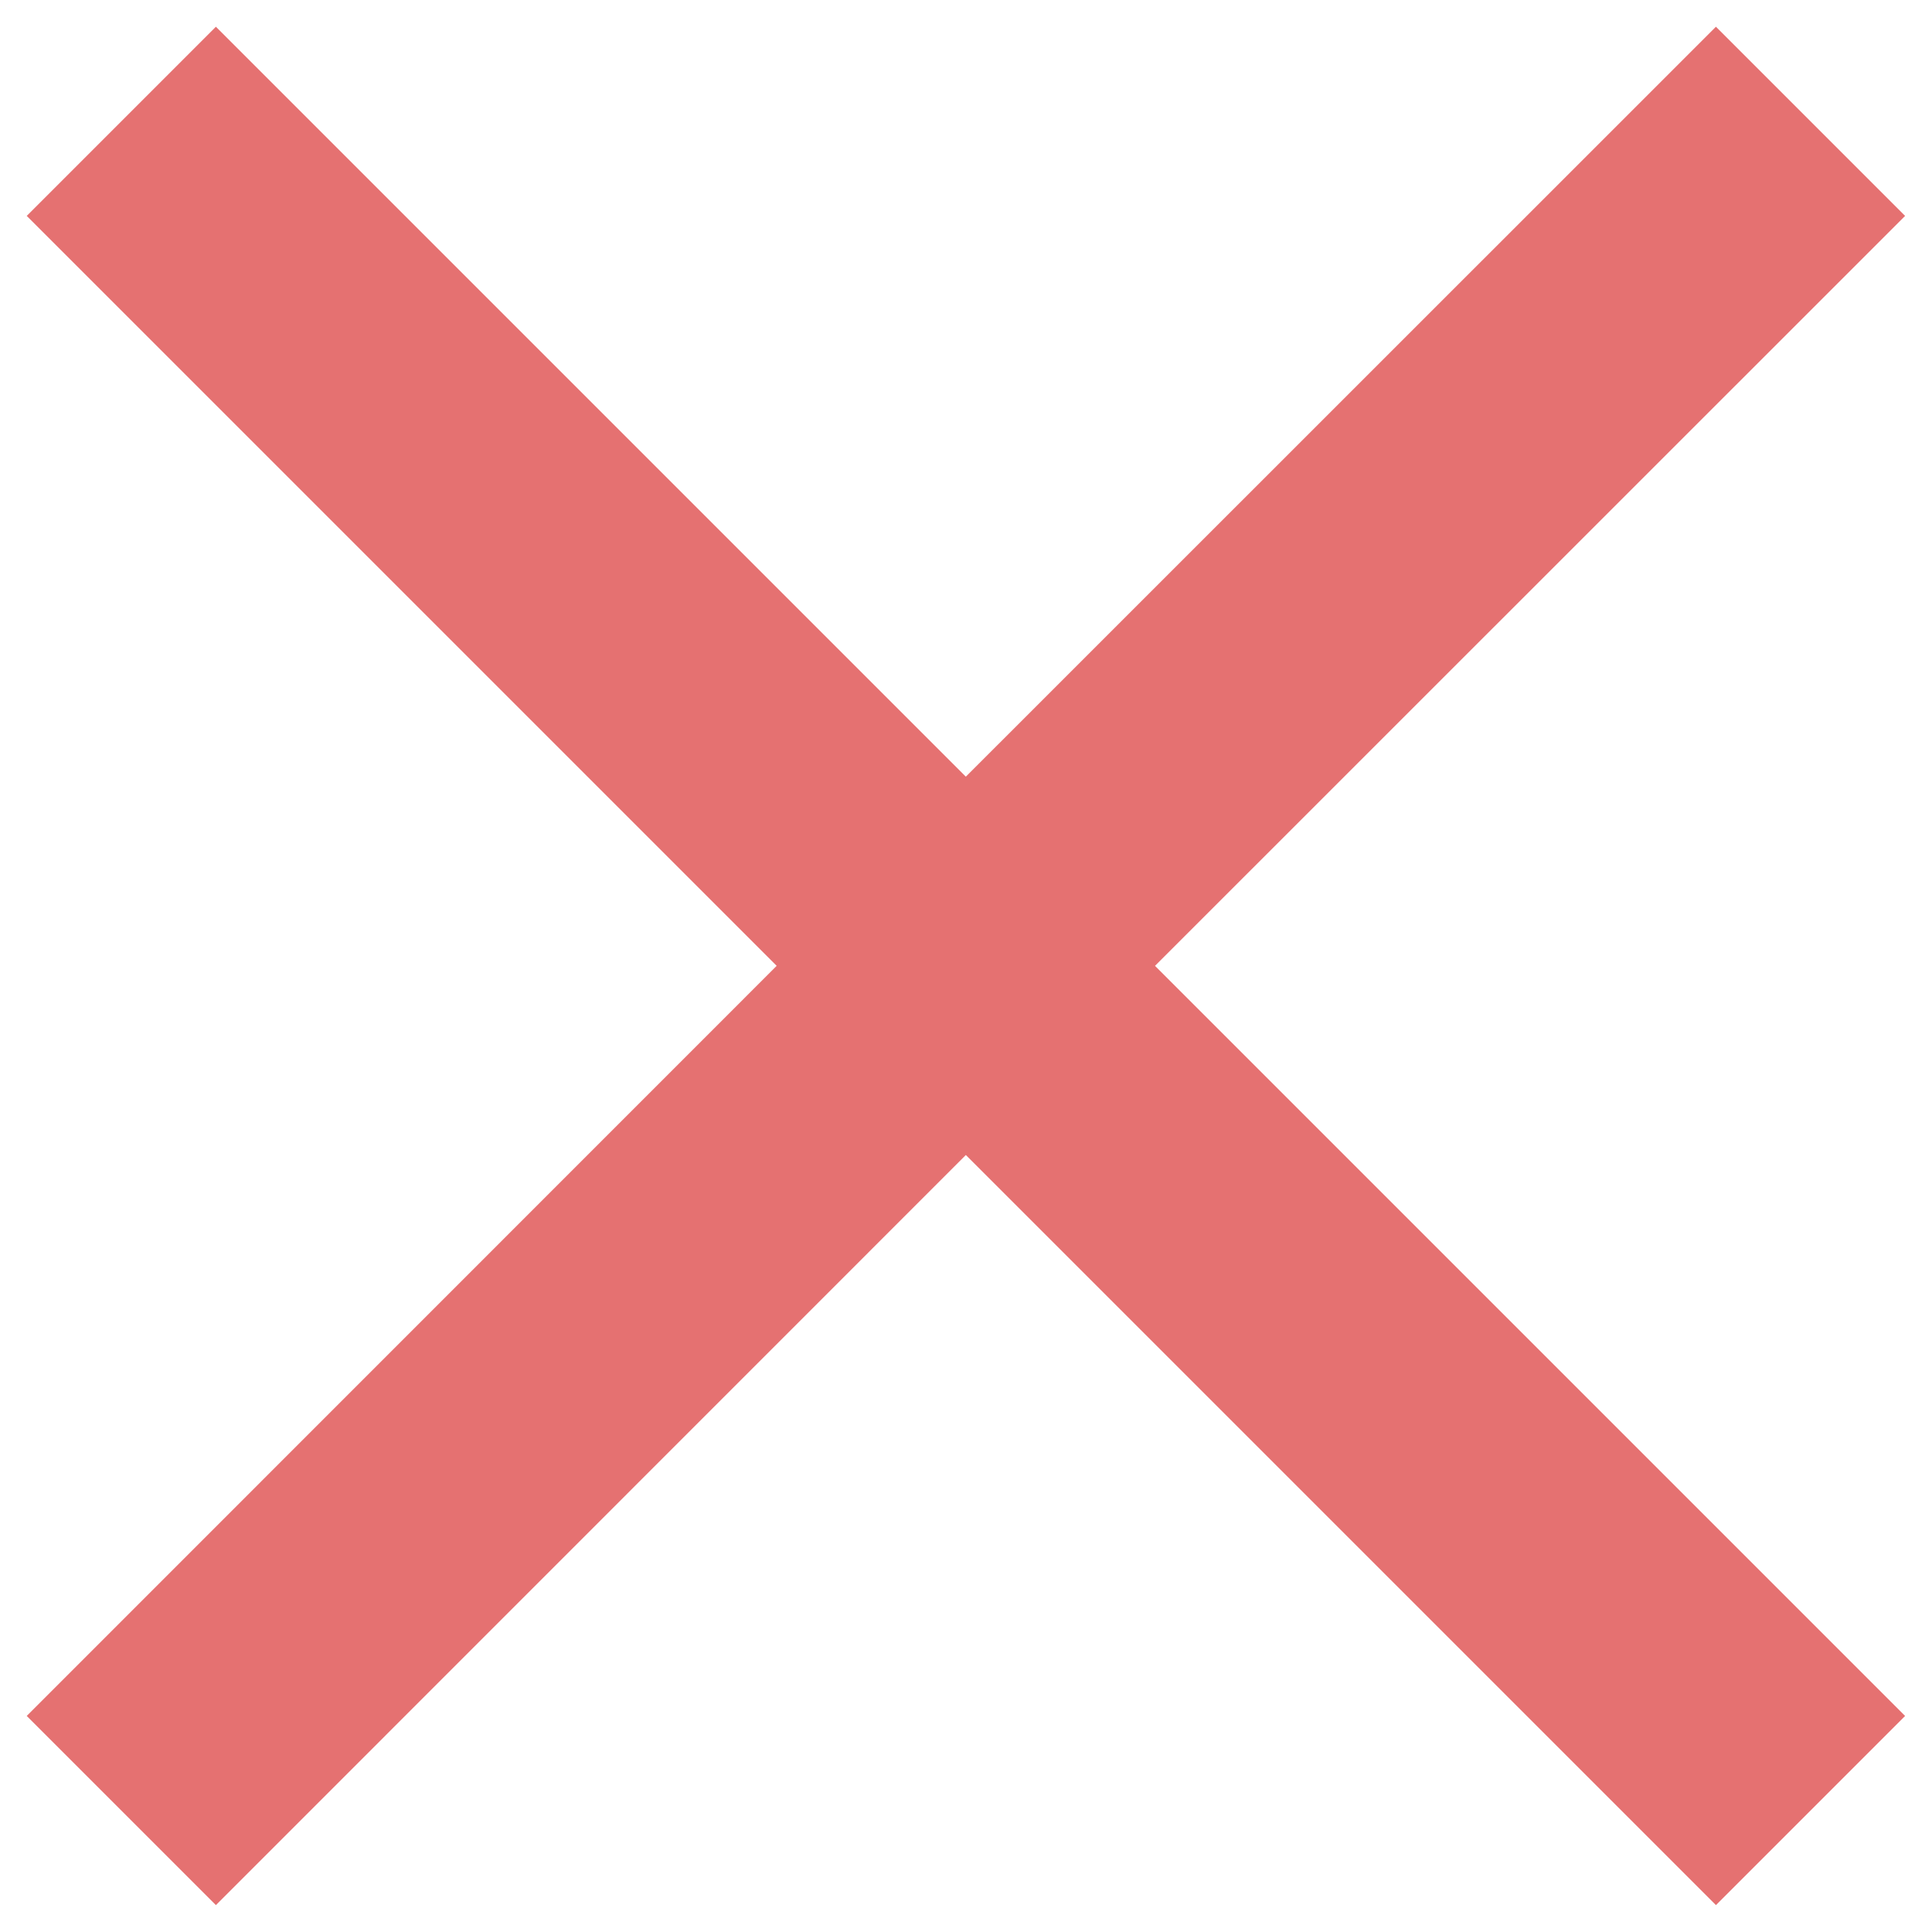 <svg width="12" height="12" viewBox="0 0 12 12" fill="none" xmlns="http://www.w3.org/2000/svg">
<path d="M11.833 1.341L10.658 0.166L5.999 4.824L1.341 0.166L0.166 1.341L4.824 5.999L0.166 10.658L1.341 11.833L5.999 7.174L10.658 11.833L11.833 10.658L7.174 5.999L11.833 1.341Z" fill="#E57171"/>
</svg>
